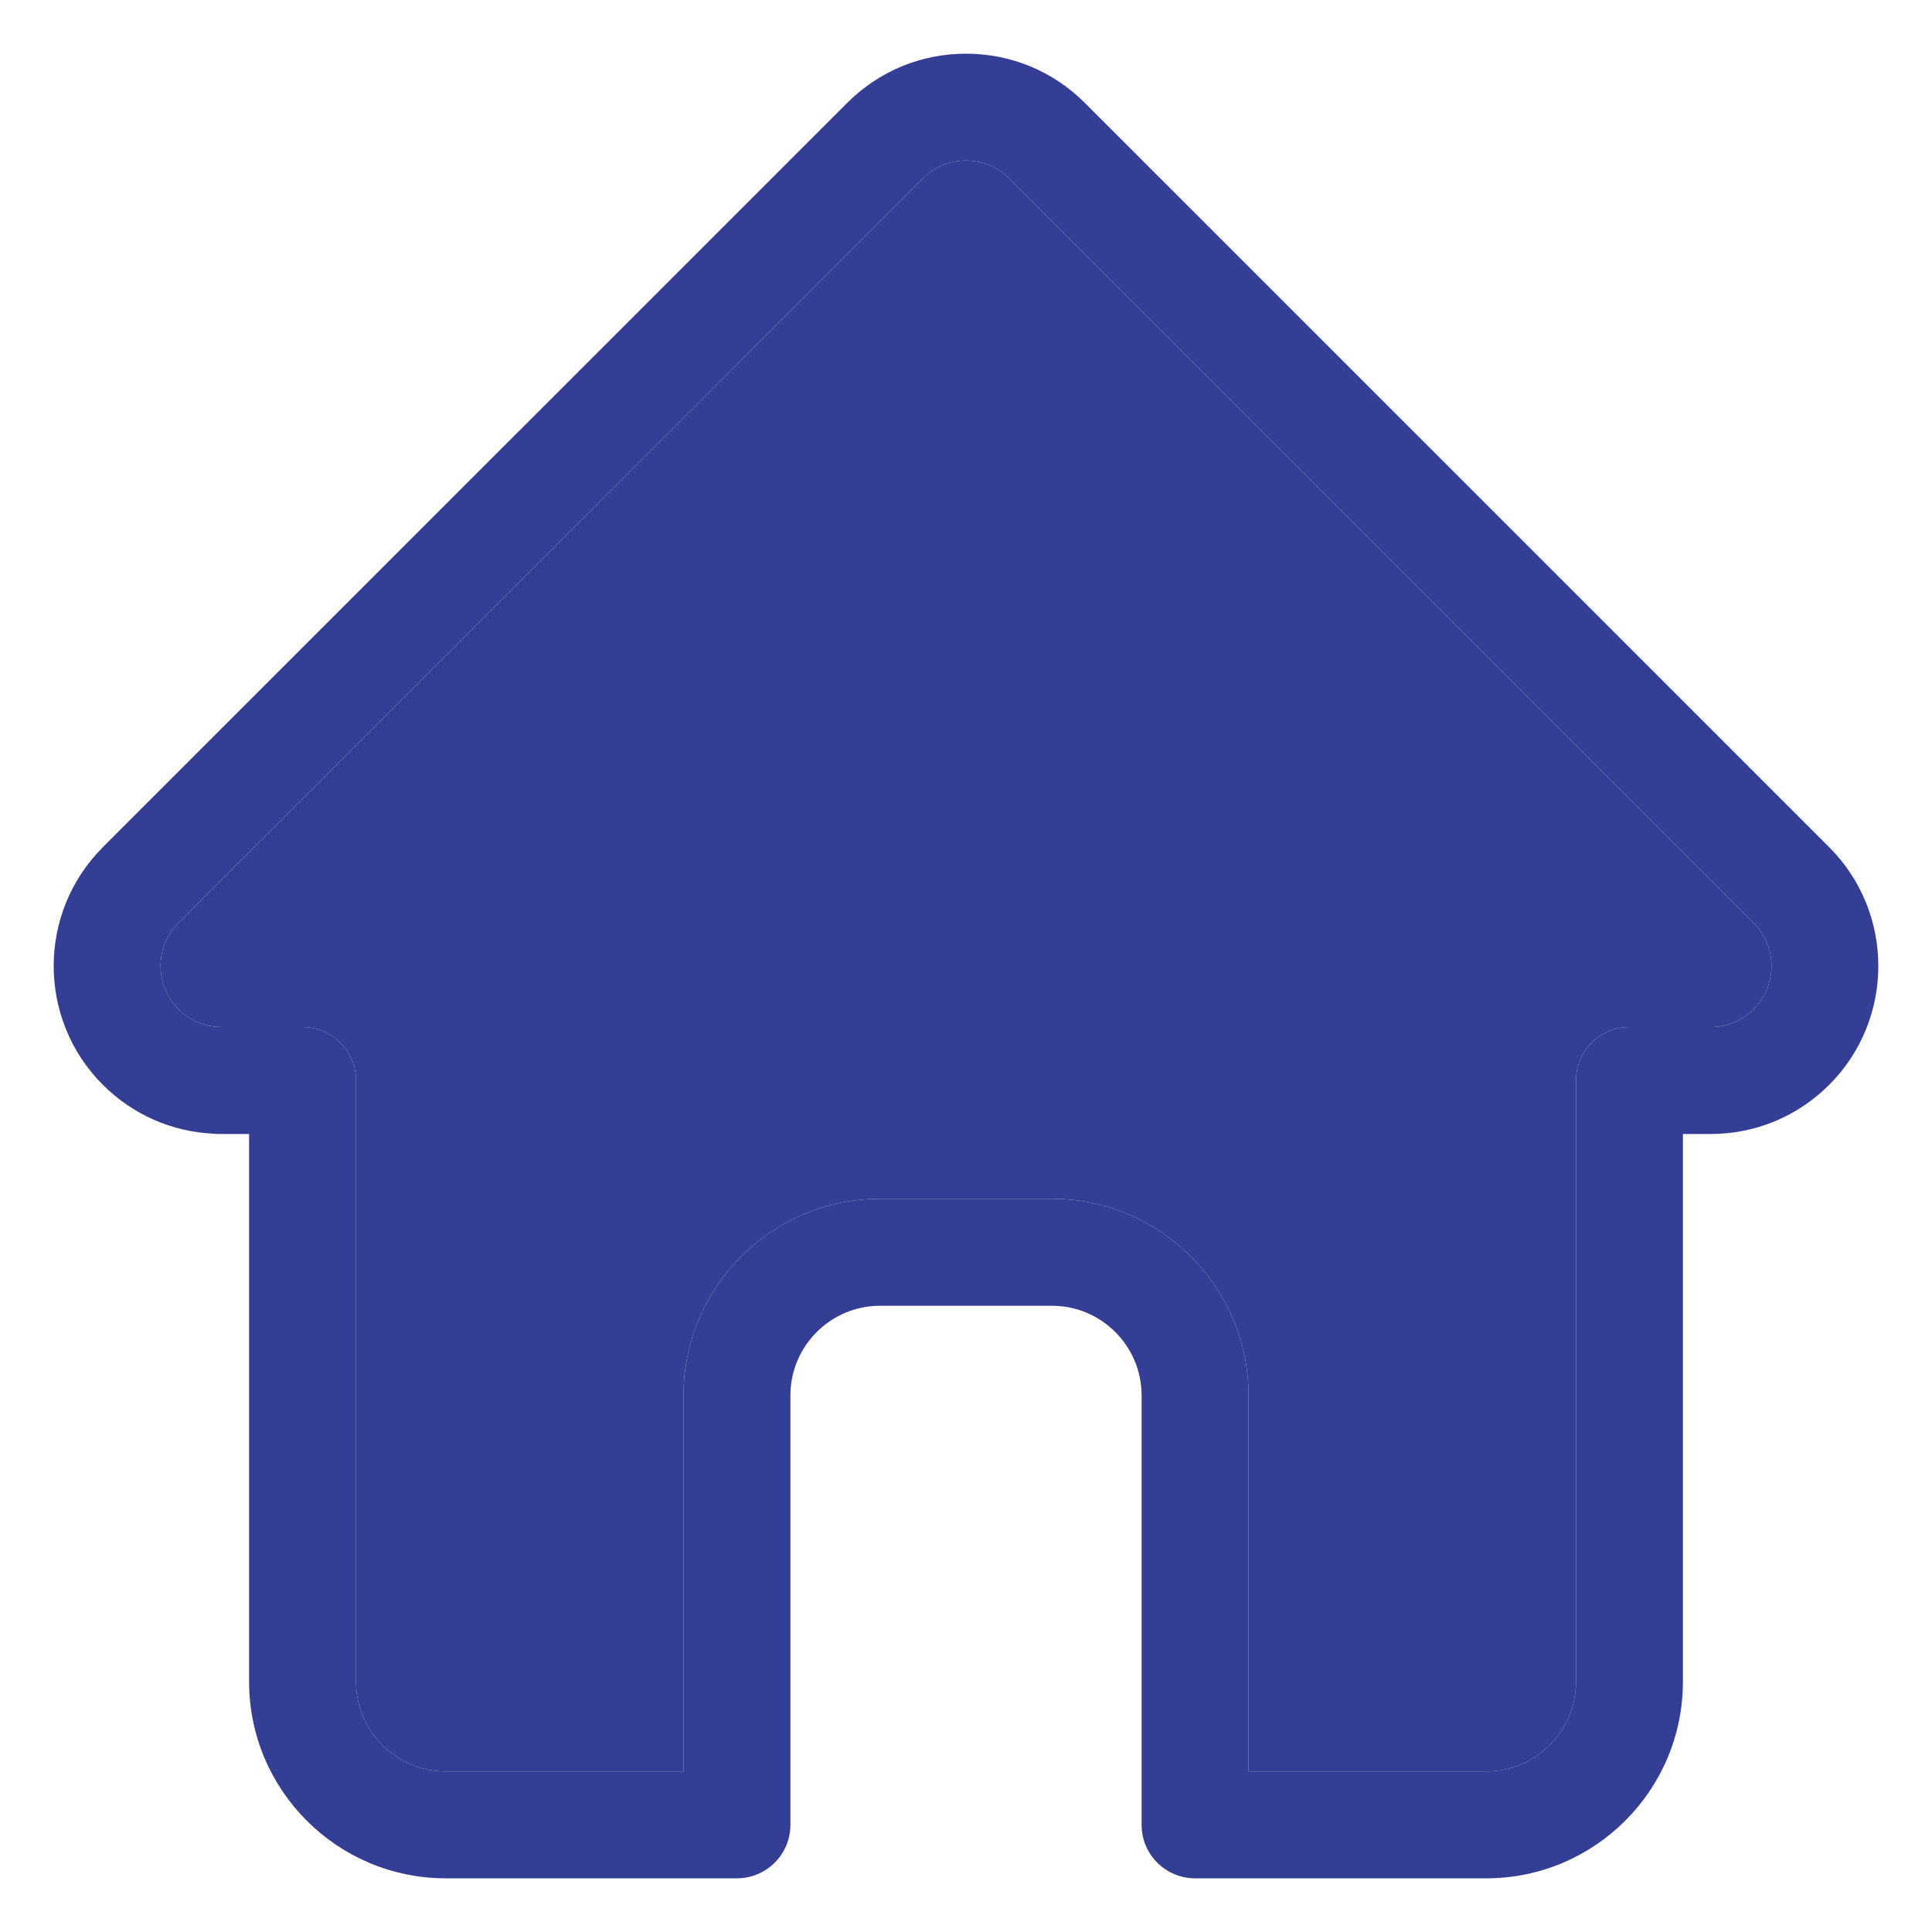 <svg width="28" height="28" viewBox="0 0 28 28" fill="none" xmlns="http://www.w3.org/2000/svg">
<path d="M26.512 12.28C26.511 12.279 26.511 12.278 26.51 12.278L15.722 1.491C15.262 1.031 14.65 0.778 14 0.778C13.35 0.778 12.739 1.031 12.278 1.491L1.496 12.272C1.492 12.276 1.488 12.28 1.485 12.284C0.541 13.233 0.542 14.774 1.49 15.721C1.922 16.154 2.494 16.405 3.105 16.431C3.13 16.434 3.155 16.435 3.18 16.435H3.61V24.373C3.61 25.944 4.888 27.222 6.46 27.222H10.68C11.108 27.222 11.455 26.875 11.455 26.448V20.224C11.455 19.507 12.039 18.924 12.755 18.924H15.245C15.962 18.924 16.545 19.507 16.545 20.224V26.448C16.545 26.875 16.892 27.222 17.32 27.222H21.541C23.112 27.222 24.39 25.944 24.39 24.373V16.435H24.789C25.439 16.435 26.05 16.182 26.511 15.721C27.459 14.773 27.459 13.229 26.512 12.28ZM25.415 14.626C25.248 14.793 25.025 14.885 24.789 14.885H23.615C23.187 14.885 22.841 15.232 22.841 15.66V24.373C22.841 25.09 22.258 25.673 21.541 25.673H18.095V20.224C18.095 18.653 16.816 17.374 15.245 17.374H12.755C11.184 17.374 9.906 18.653 9.906 20.224V25.673H6.46C5.743 25.673 5.16 25.09 5.16 24.373V15.66C5.16 15.232 4.813 14.885 4.385 14.885H3.231C3.219 14.884 3.207 14.884 3.195 14.884C2.964 14.88 2.748 14.788 2.586 14.626C2.241 14.281 2.241 13.719 2.586 13.374C2.585 13.374 2.586 13.374 2.586 13.374L2.587 13.373L13.374 2.587C13.542 2.419 13.764 2.327 14 2.327C14.236 2.327 14.459 2.419 14.626 2.587L25.411 13.371C25.413 13.372 25.415 13.374 25.416 13.376C25.76 13.721 25.759 14.281 25.415 14.626Z" fill="#343E94"/>
<path d="M25.415 14.626C25.248 14.793 25.025 14.885 24.789 14.885H23.615C23.187 14.885 22.841 15.232 22.841 15.66V24.373C22.841 25.09 22.258 25.673 21.541 25.673H18.095V20.224C18.095 18.653 16.816 17.374 15.245 17.374H12.755C11.184 17.374 9.906 18.653 9.906 20.224V25.673H6.46C5.743 25.673 5.16 25.09 5.16 24.373V15.66C5.16 15.232 4.813 14.885 4.385 14.885H3.231C3.219 14.884 3.207 14.884 3.195 14.884C2.964 14.88 2.748 14.788 2.586 14.626C2.241 14.281 2.241 13.719 2.586 13.374C2.585 13.374 2.586 13.374 2.586 13.374L2.587 13.373L13.374 2.587C13.542 2.419 13.764 2.327 14 2.327C14.236 2.327 14.459 2.419 14.626 2.587L25.411 13.371L25.416 13.376C25.76 13.721 25.759 14.281 25.415 14.626Z" fill="#343E94"/>
</svg>
